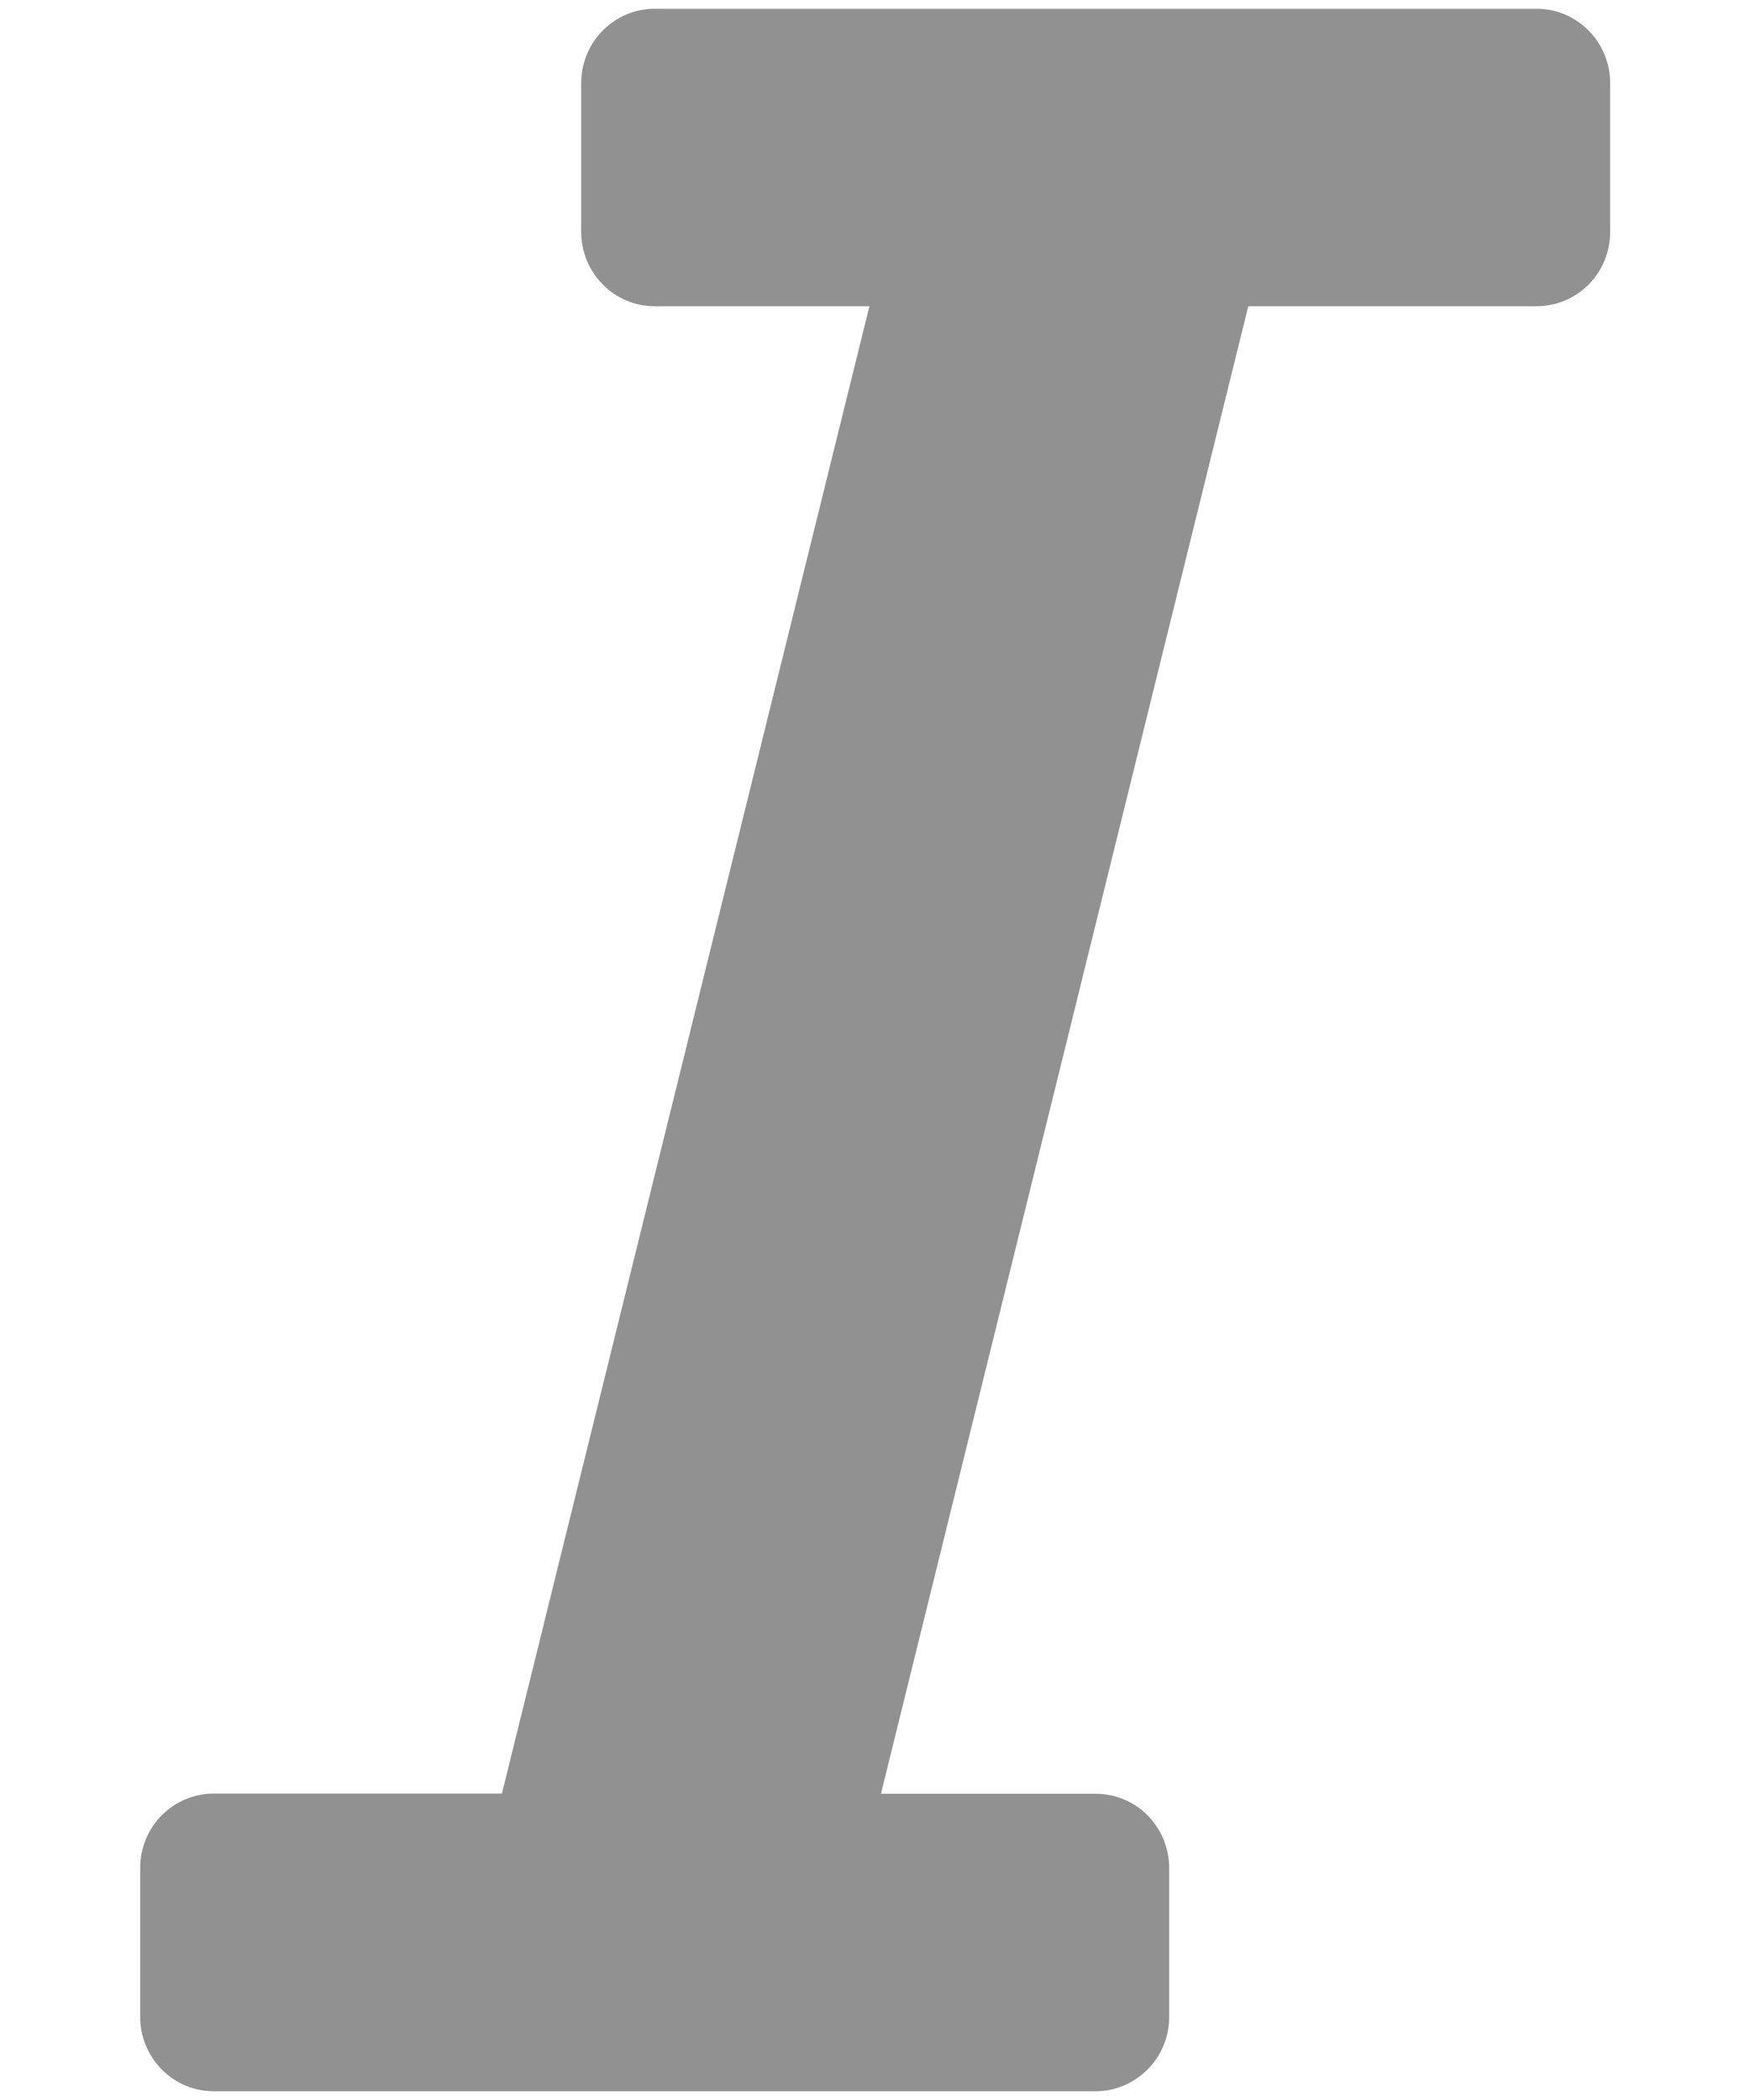<svg width="10" height="12" viewBox="0 0 10 12" fill="none" xmlns="http://www.w3.org/2000/svg">
<path d="M9.201 0.475V1.325C9.201 1.381 9.19 1.436 9.169 1.488C9.148 1.54 9.117 1.586 9.078 1.626C9.039 1.665 8.992 1.697 8.941 1.718C8.89 1.739 8.836 1.75 8.78 1.75H7.133L5.034 10.25H6.261C6.372 10.25 6.479 10.294 6.558 10.374C6.637 10.454 6.681 10.562 6.681 10.675V11.525C6.681 11.638 6.637 11.746 6.558 11.825C6.479 11.905 6.372 11.95 6.261 11.95H1.221C1.166 11.95 1.111 11.939 1.06 11.918C1.009 11.896 0.963 11.865 0.924 11.825C0.885 11.786 0.854 11.739 0.833 11.687C0.811 11.635 0.801 11.58 0.801 11.524V10.674C0.801 10.561 0.845 10.453 0.924 10.373C1.003 10.294 1.11 10.249 1.221 10.249H2.868L4.968 1.75H3.741C3.629 1.75 3.522 1.705 3.444 1.625C3.365 1.545 3.321 1.437 3.321 1.324V0.475C3.321 0.363 3.365 0.254 3.444 0.175C3.522 0.095 3.629 0.05 3.741 0.05H8.781C8.893 0.05 8.999 0.095 9.078 0.175C9.157 0.255 9.201 0.363 9.201 0.475Z" fill="#919191"/>
</svg>